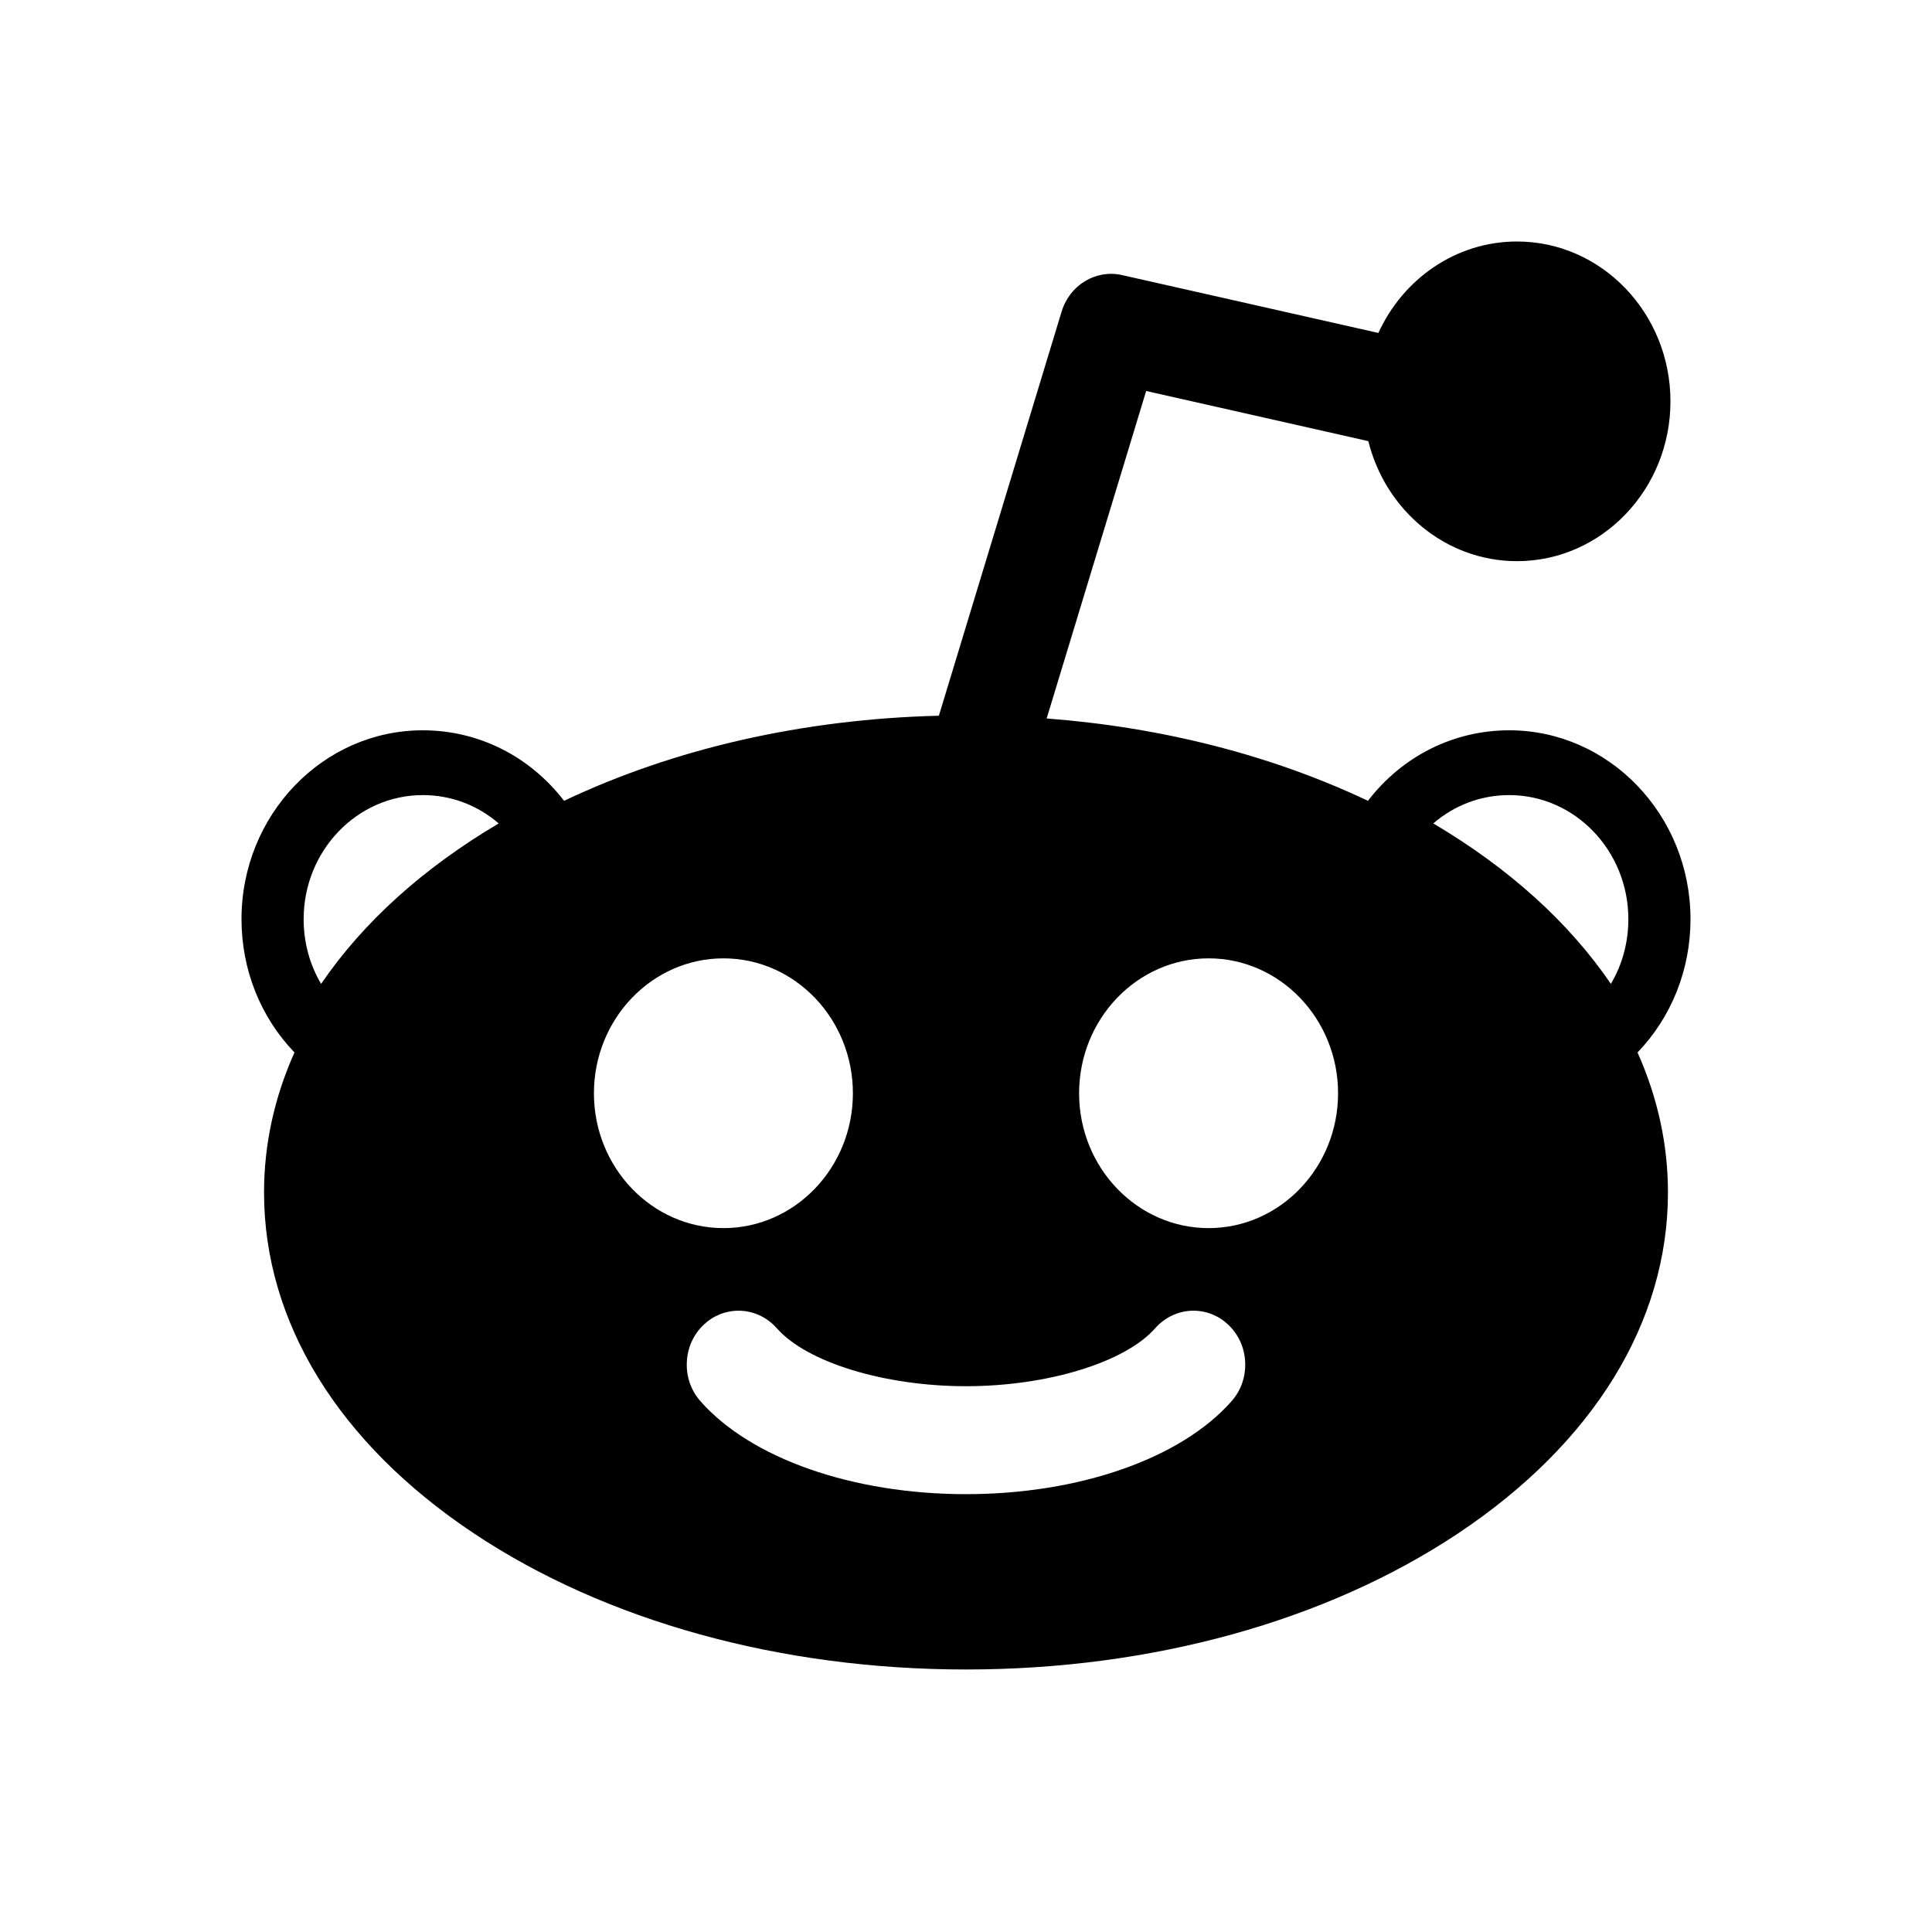<svg width="24" height="24" viewBox="0 0 24 24" fill="none" xmlns="http://www.w3.org/2000/svg">
<path d="M21 11.418C21 10.125 19.99 9.072 18.748 9.072C18.055 9.072 17.418 9.395 16.993 9.948C15.8 9.383 14.441 9.035 13.002 8.925L14.238 4.857L16.998 5.48C17.21 6.336 17.957 6.971 18.845 6.971C19.896 6.971 20.751 6.081 20.751 4.986C20.751 3.891 19.896 3 18.845 3C18.085 3 17.429 3.465 17.123 4.136L13.938 3.417C13.614 3.344 13.288 3.54 13.188 3.87L11.663 8.891C9.979 8.933 8.382 9.296 7.007 9.948C6.582 9.395 5.945 9.072 5.252 9.072C4.01 9.072 3 10.125 3 11.418C3 12.046 3.237 12.636 3.658 13.074C3.407 13.635 3.28 14.219 3.28 14.813C3.28 16.425 4.206 17.929 5.888 19.049C7.525 20.139 9.696 20.739 12 20.739C14.304 20.739 16.475 20.139 18.112 19.049C19.794 17.929 20.72 16.425 20.72 14.813C20.72 14.219 20.593 13.636 20.342 13.074C20.763 12.636 21 12.046 21 11.418ZM3.989 12.222C3.847 11.982 3.772 11.707 3.772 11.418C3.772 10.568 4.436 9.877 5.252 9.877C5.602 9.877 5.931 10.001 6.195 10.229C5.254 10.786 4.513 11.455 3.989 12.222ZM7.378 13.581C7.378 12.657 8.1 11.905 8.987 11.905C9.874 11.905 10.595 12.657 10.595 13.581C10.595 14.505 9.874 15.256 8.987 15.256C8.1 15.256 7.378 14.505 7.378 13.581ZM15.3 17.405C14.673 18.118 13.408 18.561 12 18.561C10.592 18.561 9.327 18.118 8.7 17.405C8.584 17.273 8.524 17.102 8.532 16.923C8.539 16.744 8.613 16.579 8.74 16.458C8.859 16.344 9.013 16.282 9.175 16.282C9.355 16.282 9.527 16.361 9.649 16.499C10.022 16.924 10.989 17.22 12 17.22C13.011 17.22 13.978 16.924 14.351 16.499C14.473 16.361 14.646 16.282 14.825 16.282C14.987 16.282 15.141 16.344 15.26 16.458C15.387 16.579 15.461 16.744 15.468 16.923C15.476 17.102 15.416 17.273 15.3 17.405ZM15.014 15.256C14.127 15.256 13.405 14.505 13.405 13.581C13.405 12.657 14.127 11.905 15.014 11.905C15.9 11.905 16.622 12.657 16.622 13.581C16.622 14.505 15.9 15.256 15.014 15.256ZM20.011 12.222C19.487 11.455 18.746 10.786 17.805 10.229C18.069 10.001 18.398 9.877 18.748 9.877C19.564 9.877 20.228 10.568 20.228 11.418C20.228 11.707 20.153 11.982 20.011 12.222Z" fill="black"/>
</svg>
